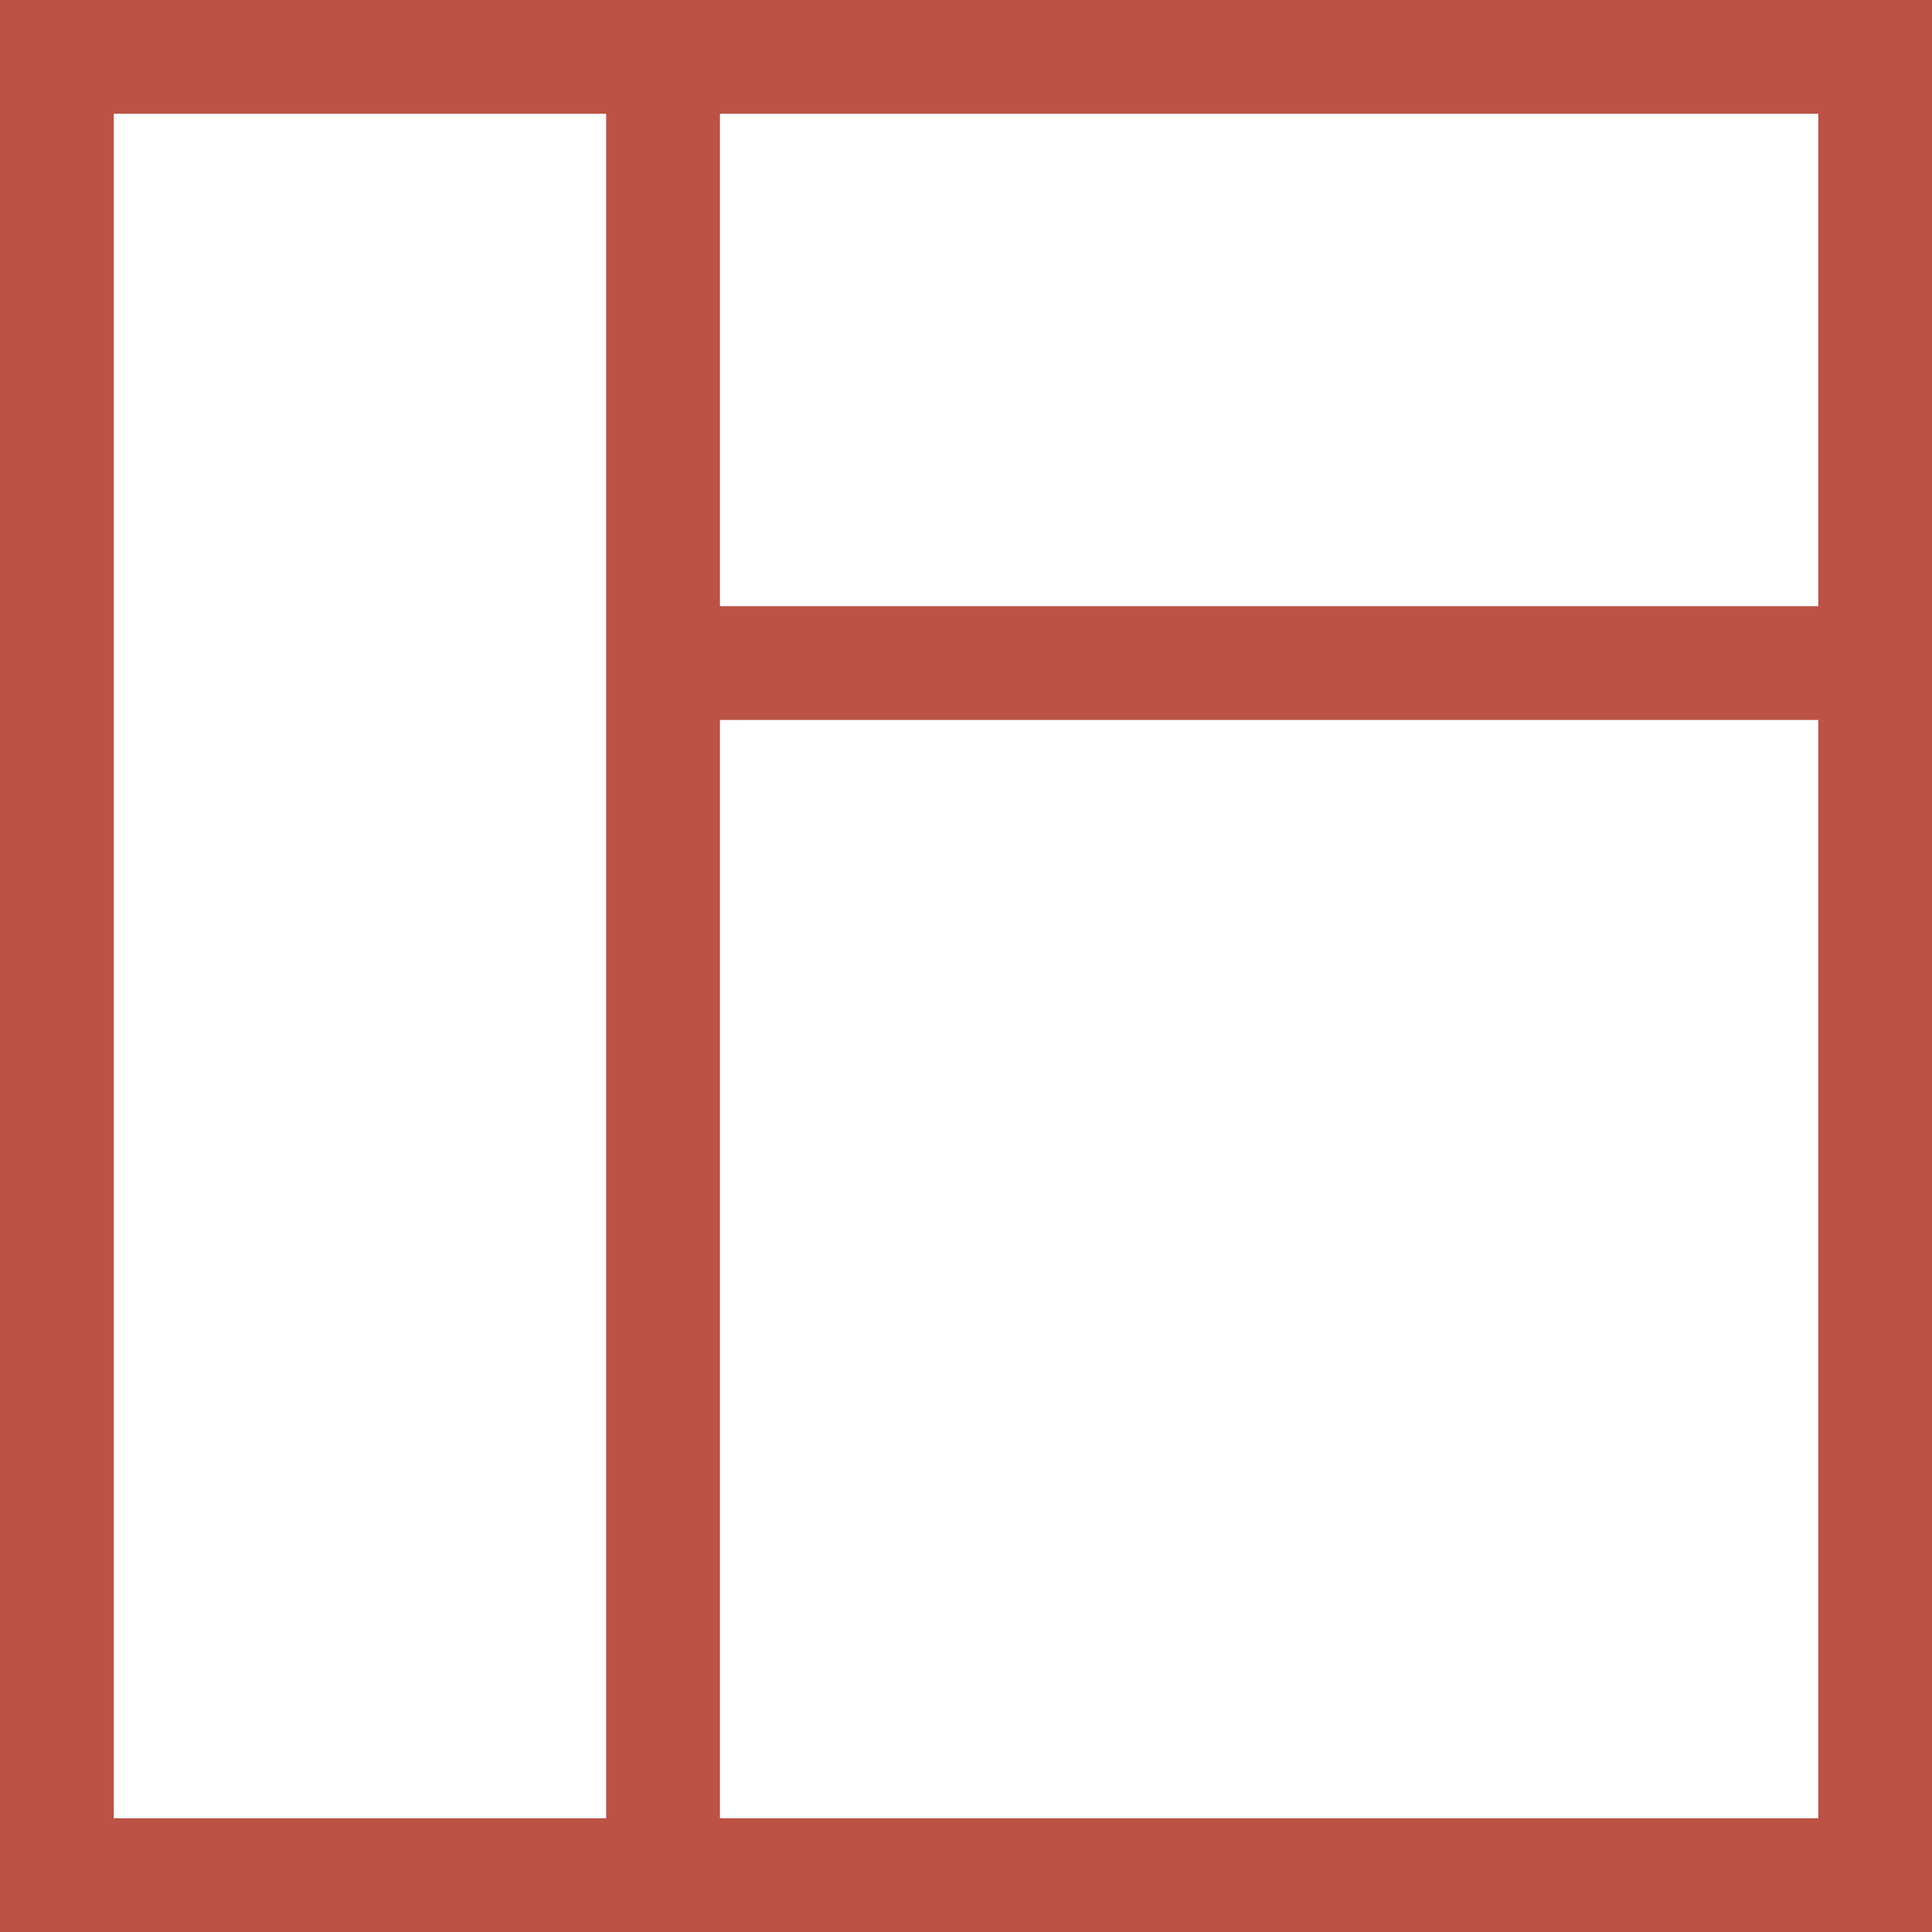 <svg xmlns="http://www.w3.org/2000/svg" fill="none" viewBox="0 0 48 48">
  <defs/>
  <path fill="#BB5245" d="M17.887 0H0v48h48V0H17.887zM2.827 45.173V2.827H15.06V45.173H2.827zm42.347 0H17.887V17.887h27.287v27.287zM17.887 15.06V2.827h27.287V15.06H17.887z"/>
</svg>